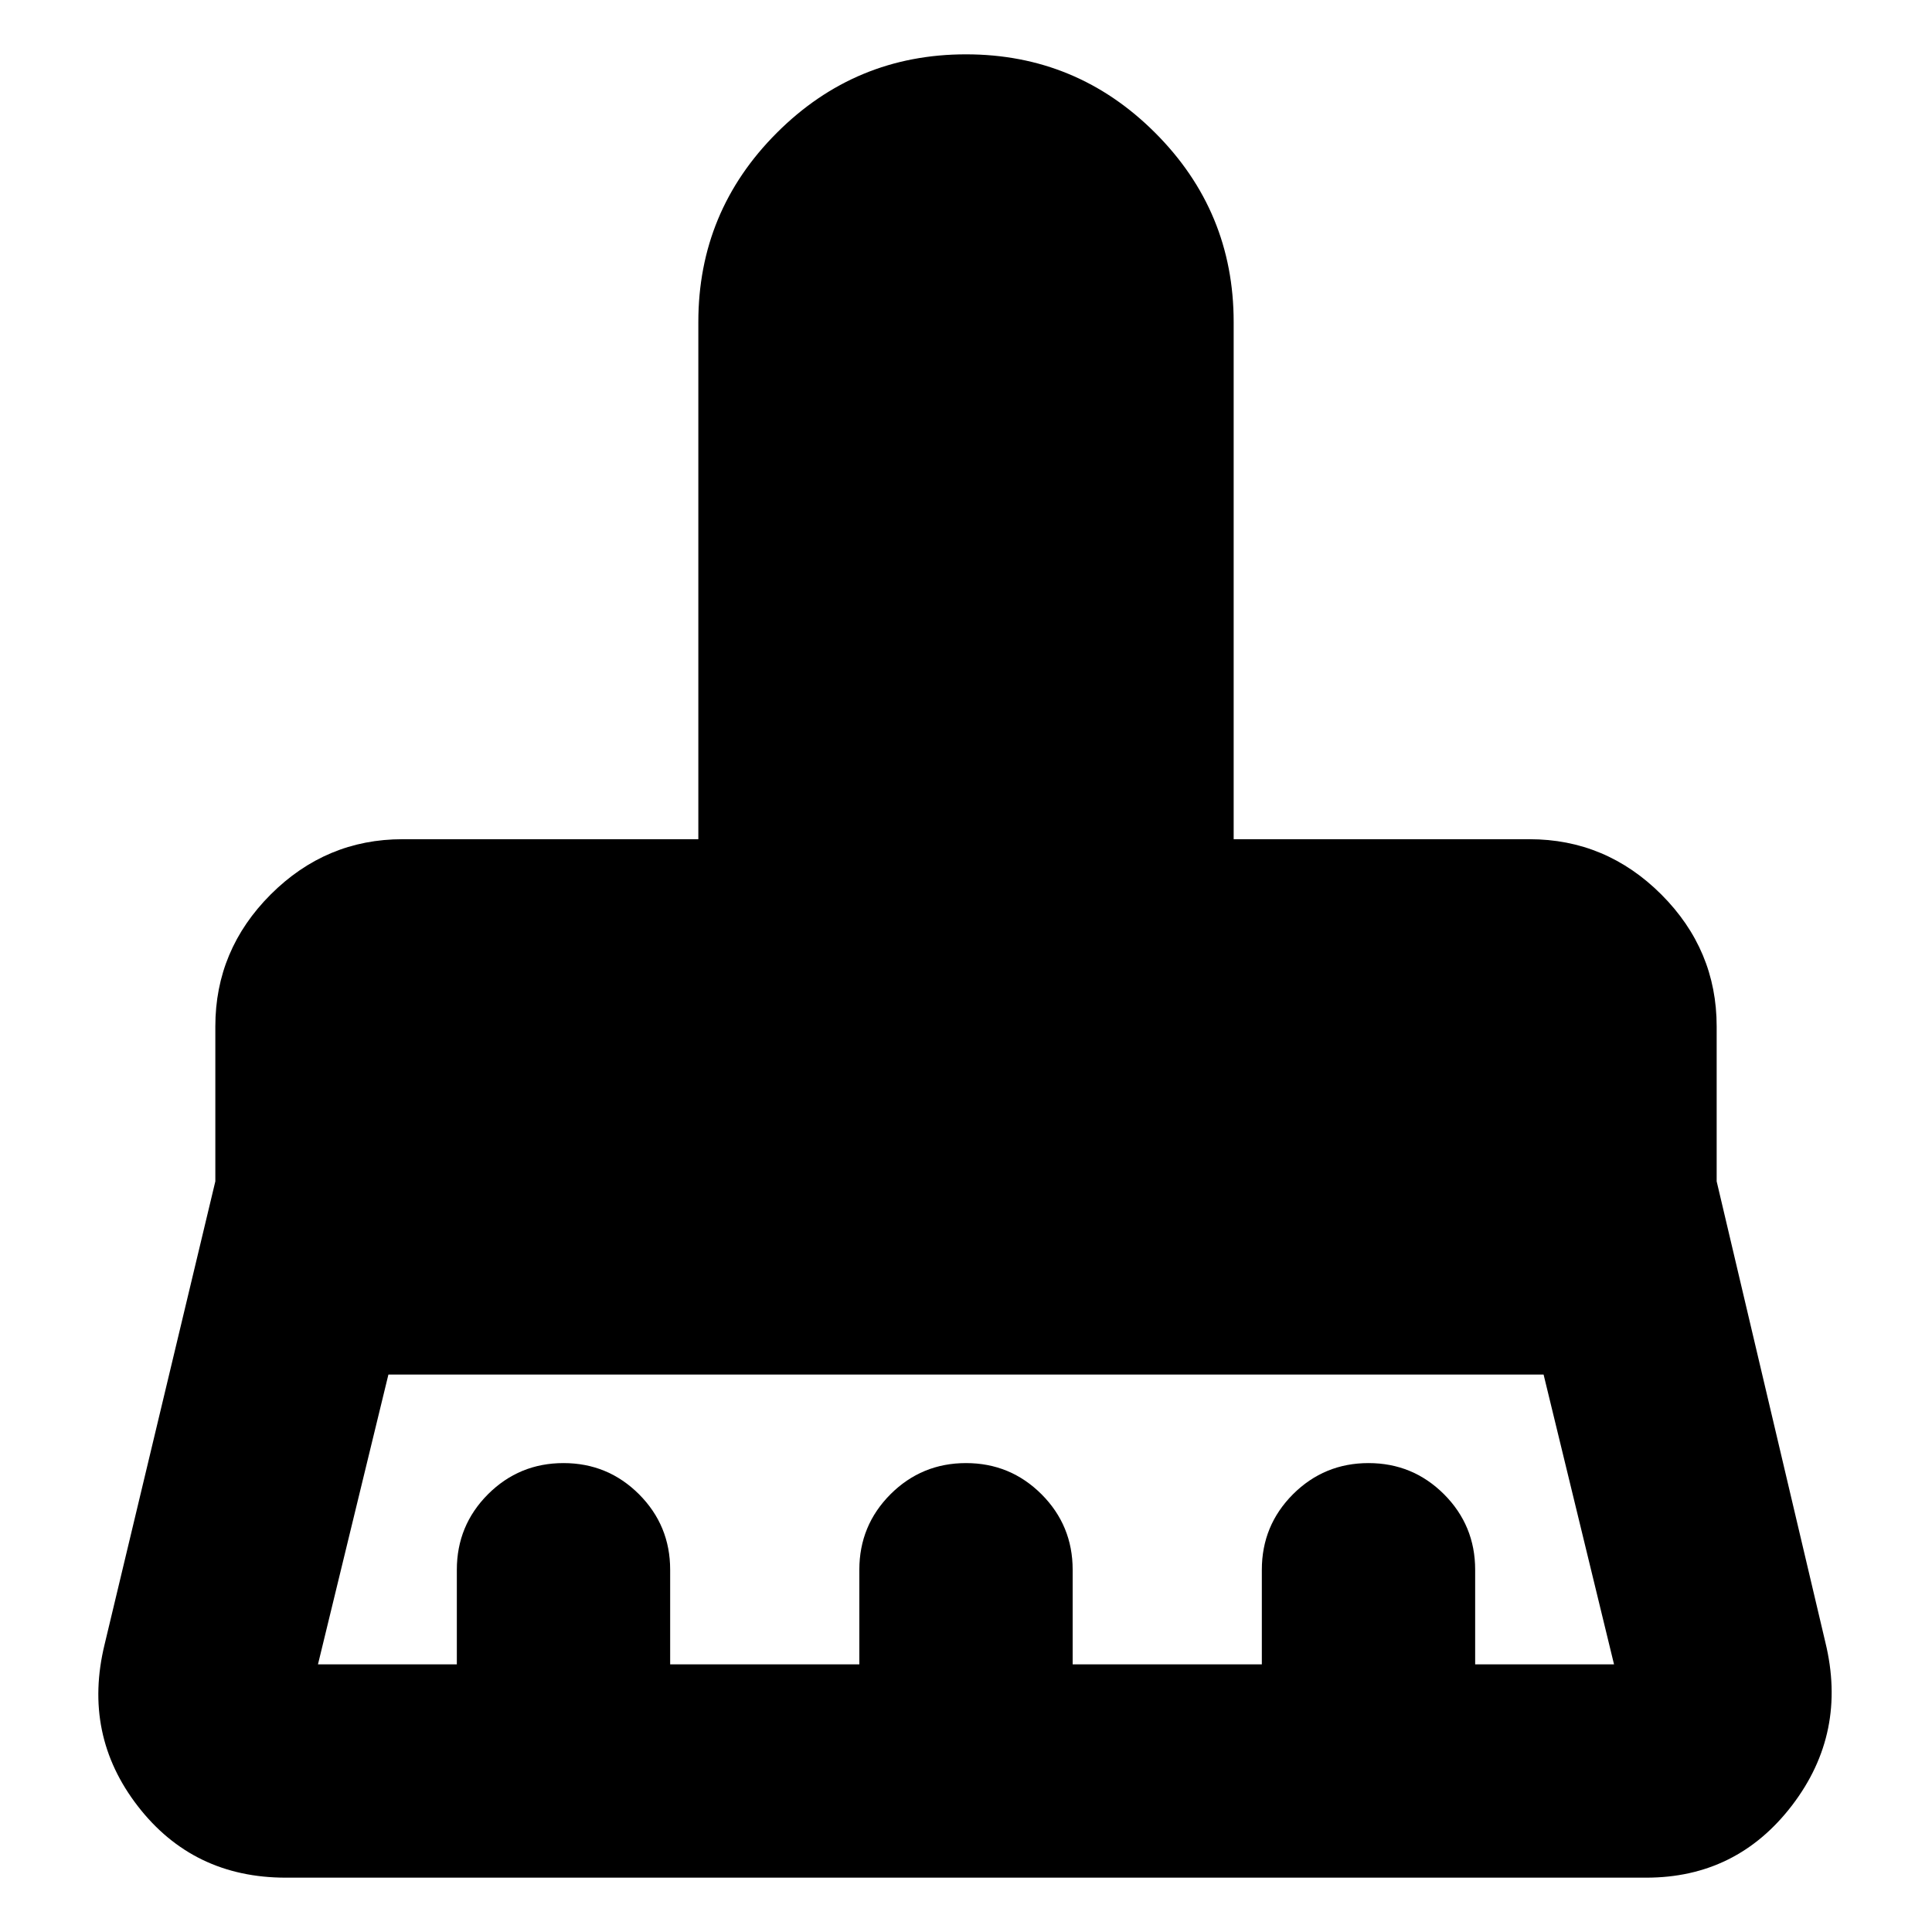<svg xmlns="http://www.w3.org/2000/svg" height="24" width="24"><path d="M3.95 20.675h1.725V19.5q0-.55.387-.938.388-.387.938-.387.55 0 .938.387.387.388.387.938v1.175h2.35V19.5q0-.55.387-.938.388-.387.938-.387.55 0 .938.387.387.388.387.938v1.175h2.35V19.5q0-.55.387-.938.388-.387.938-.387.55 0 .938.387.387.388.387.938v1.175h1.725l-.875-3.6H4.825l-.875 3.6Zm16.5 2.65H3.55q-1.15 0-1.837-.887-.688-.888-.413-2.013l1.375-5.75V12.75q0-.95.687-1.638.688-.687 1.638-.687h3.675V4q0-1.375.975-2.35.975-.975 2.35-.975t2.35.975q.975.975.975 2.35v6.425H19q.95 0 1.638.687.687.688.687 1.638v1.925l1.35 5.725q.275 1.125-.412 2.025-.688.9-1.813.9Z"/></svg>